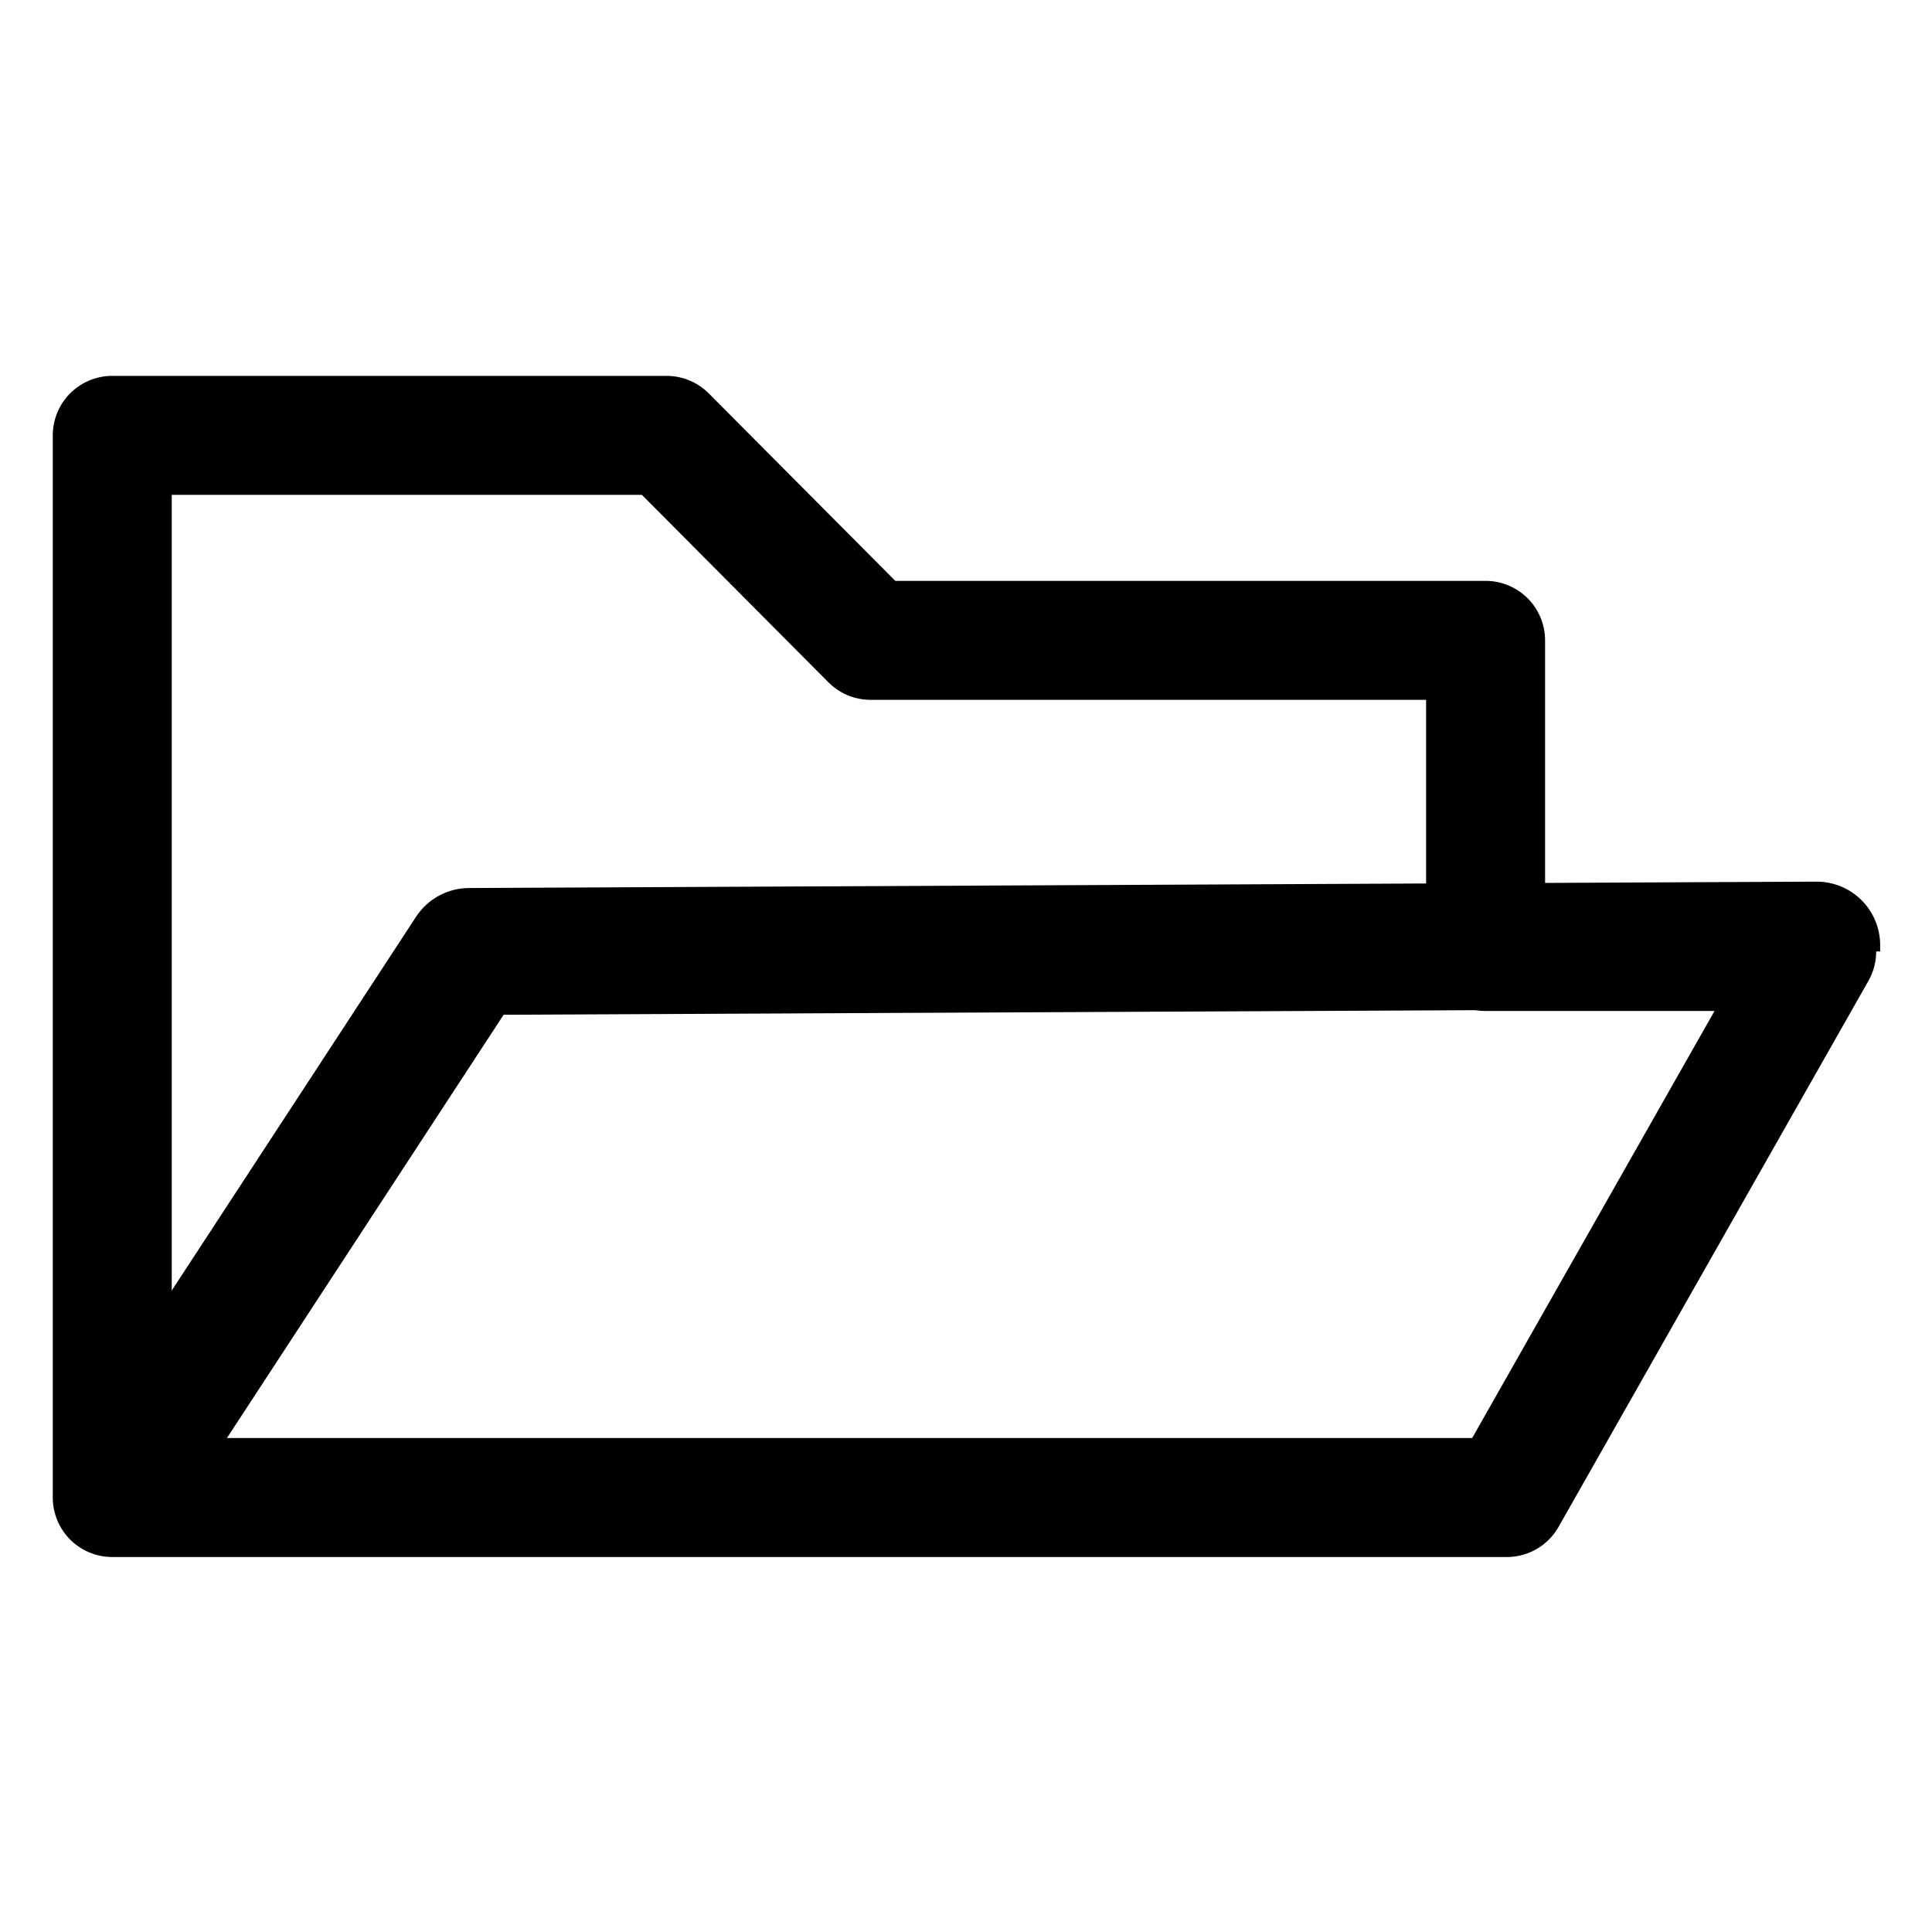 <svg xmlns="http://www.w3.org/2000/svg" xmlns:svg="http://www.w3.org/2000/svg" id="svg2" width="55" height="55" version="1.1"><path style="fill:#000;stroke-width:.095" id="path864"/><g id="g873" transform="matrix(1.129,0,0,1.129,-4.143,-4.197)"><path style="fill:none;stroke:#000;stroke-width:3;stroke-linecap:butt;stroke-linejoin:round;stroke-miterlimit:4;stroke-dasharray:none;stroke-opacity:1" id="path866" d="m 20.478,14.695 5.143,5.169 h 15.508 v 7.845 L 49.478,27.709 41.664,41.478 H 6.5 V 14.695 Z"/><path style="fill:none;stroke:#000;stroke-width:3.2;stroke-linecap:butt;stroke-linejoin:round;stroke-miterlimit:4;stroke-dasharray:none;stroke-opacity:1" id="path868" d="M 6.5,41.478 15.5,27.709 49.478,27.548 V 27.709"/></g></svg>